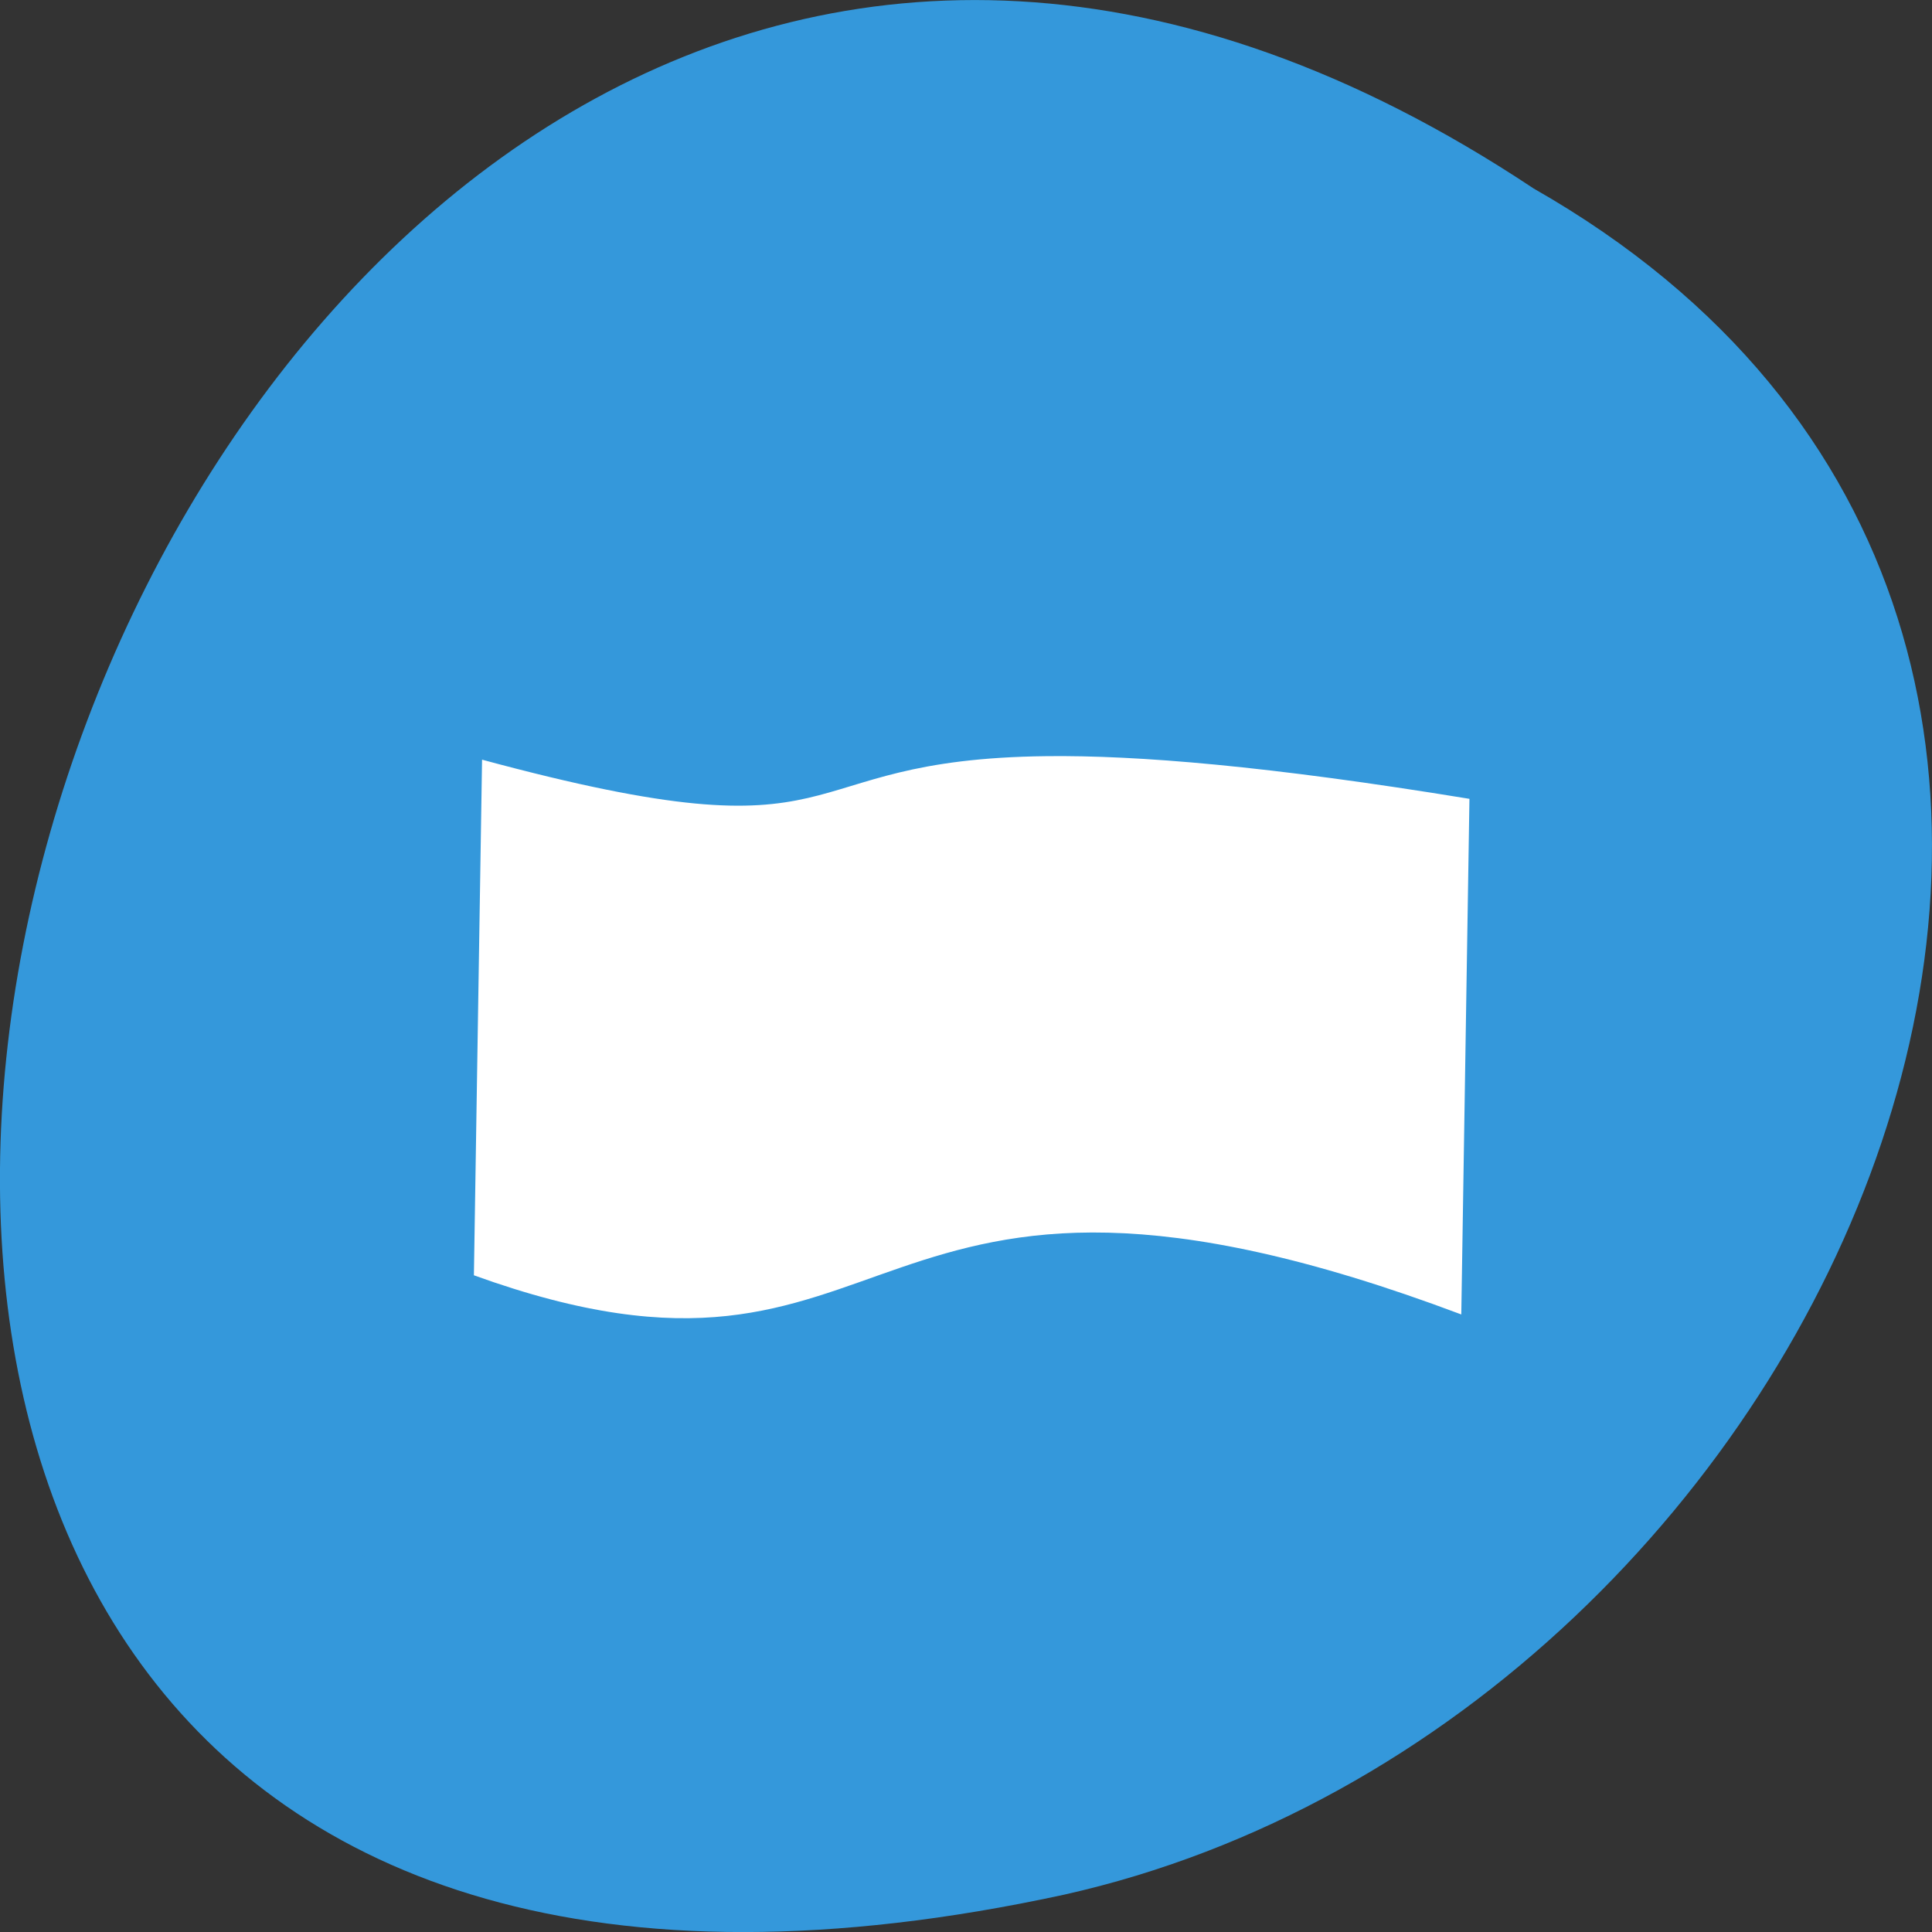 <svg xmlns="http://www.w3.org/2000/svg" viewBox="0 0 256 256"><rect x="0" y="0" width="256" height="256" fill="#333333" stroke="none"/><defs><clipPath><rect width="46" height="46" x="1" y="1" rx="4" style="fill:#1890d0"/></clipPath><clipPath><rect width="46" height="46" x="1" y="1" rx="4" style="fill:#1890d0"/></clipPath><clipPath><path d="M 0,0 0,96 96,96 96,0 0,0 z m 12,6 72,0 c 3.324,0 6,2.676 6,6 l 0,72 c 0,3.324 -2.676,6 -6,6 L 12,90 C 8.676,90 6,87.324 6,84 L 6,12 C 6,8.676 8.676,6 12,6 z"/></clipPath><clipPath><rect width="46" height="46" x="1" y="1" rx="4" style="fill:#1890d0"/></clipPath><clipPath><rect width="46" height="46" x="1" y="1" rx="4" style="fill:#1890d0"/></clipPath><clipPath><path d="m -100 -74 v 96 h 96 v -96 h -96 z m 48 16 c 17.664 0 32 14.336 32 32 0 17.664 -14.336 32 -32 32 -17.664 0 -32 -14.336 -32 -32 0 -17.664 14.336 -32 32 -32 z m 12.13 16.13 l -16.25 18.875 l -8 -7.25 l -7.75 8.375 l 15.75 15.625 l 24 -27.25 l -7.75 -8.375 z"/></clipPath><clipPath><rect width="46" height="46" x="1" y="1" rx="4" style="fill:#1890d0"/></clipPath><clipPath><rect width="46" height="46" x="1" y="1" rx="4" style="fill:#1890d0"/></clipPath><clipPath><rect width="46" height="46" x="1" y="1" rx="4" style="fill:#1890d0"/></clipPath><clipPath><rect width="46" height="46" x="1" y="1" rx="4" style="fill:#1890d0"/></clipPath><clipPath><rect width="46" height="46" x="1" y="1" rx="4" style="fill:#1890d0"/></clipPath><clipPath><rect width="46" height="46" x="1" y="1" rx="4" style="fill:#1890d0"/></clipPath><clipPath><rect width="46" height="46" x="1" y="1" rx="4" style="fill:#1890d0"/></clipPath><clipPath><rect width="46" height="46" x="1" y="1" rx="4" style="fill:#1890d0"/></clipPath><clipPath><rect width="46" height="46" x="1" y="1" rx="4" style="fill:#1890d0"/></clipPath><clipPath><rect width="46" height="46" x="1" y="1" rx="4" style="fill:#1890d0"/></clipPath></defs><g transform="translate(0 -796.36)"><path d="m 203.22 821.34 c -192.46 -127.95 -311 280.09 -62.2 226.07 102.82 -23.02 165.22 -167.39 62.2 -226.07 z" style="fill:#3498db;color:#000"/><rect width="139.8" height="94.36" x="57.08" y="879.94" rx="0.6" ry="3.66" style="fill:#fff"/><path d="m 4.2 1030.84 c -0.879 0 -1.594 0.714 -1.594 1.594 v 16.188 c 0 0.879 0.714 1.594 1.594 1.594 h 16.187 c 0.879 0 1.594 -0.714 1.594 -1.594 v -16.188 c 0 -0.88 -0.714 -1.594 -1.594 -1.594 h -16.187 z m 9.25 4.75 c 1.383 -0.017 3.372 0.168 6.469 0.75 l -0.125 9.06 c -9.466 -4.084 -8.372 2.111 -15.12 -0.688 l 0.125 -9.06 c 5.9 1.83 4.507 -0.011 8.656 -0.062 z" transform="matrix(8.653 0 0 7.541 22.35 -6912.83)" style="fill:#3498db"/></g></svg>